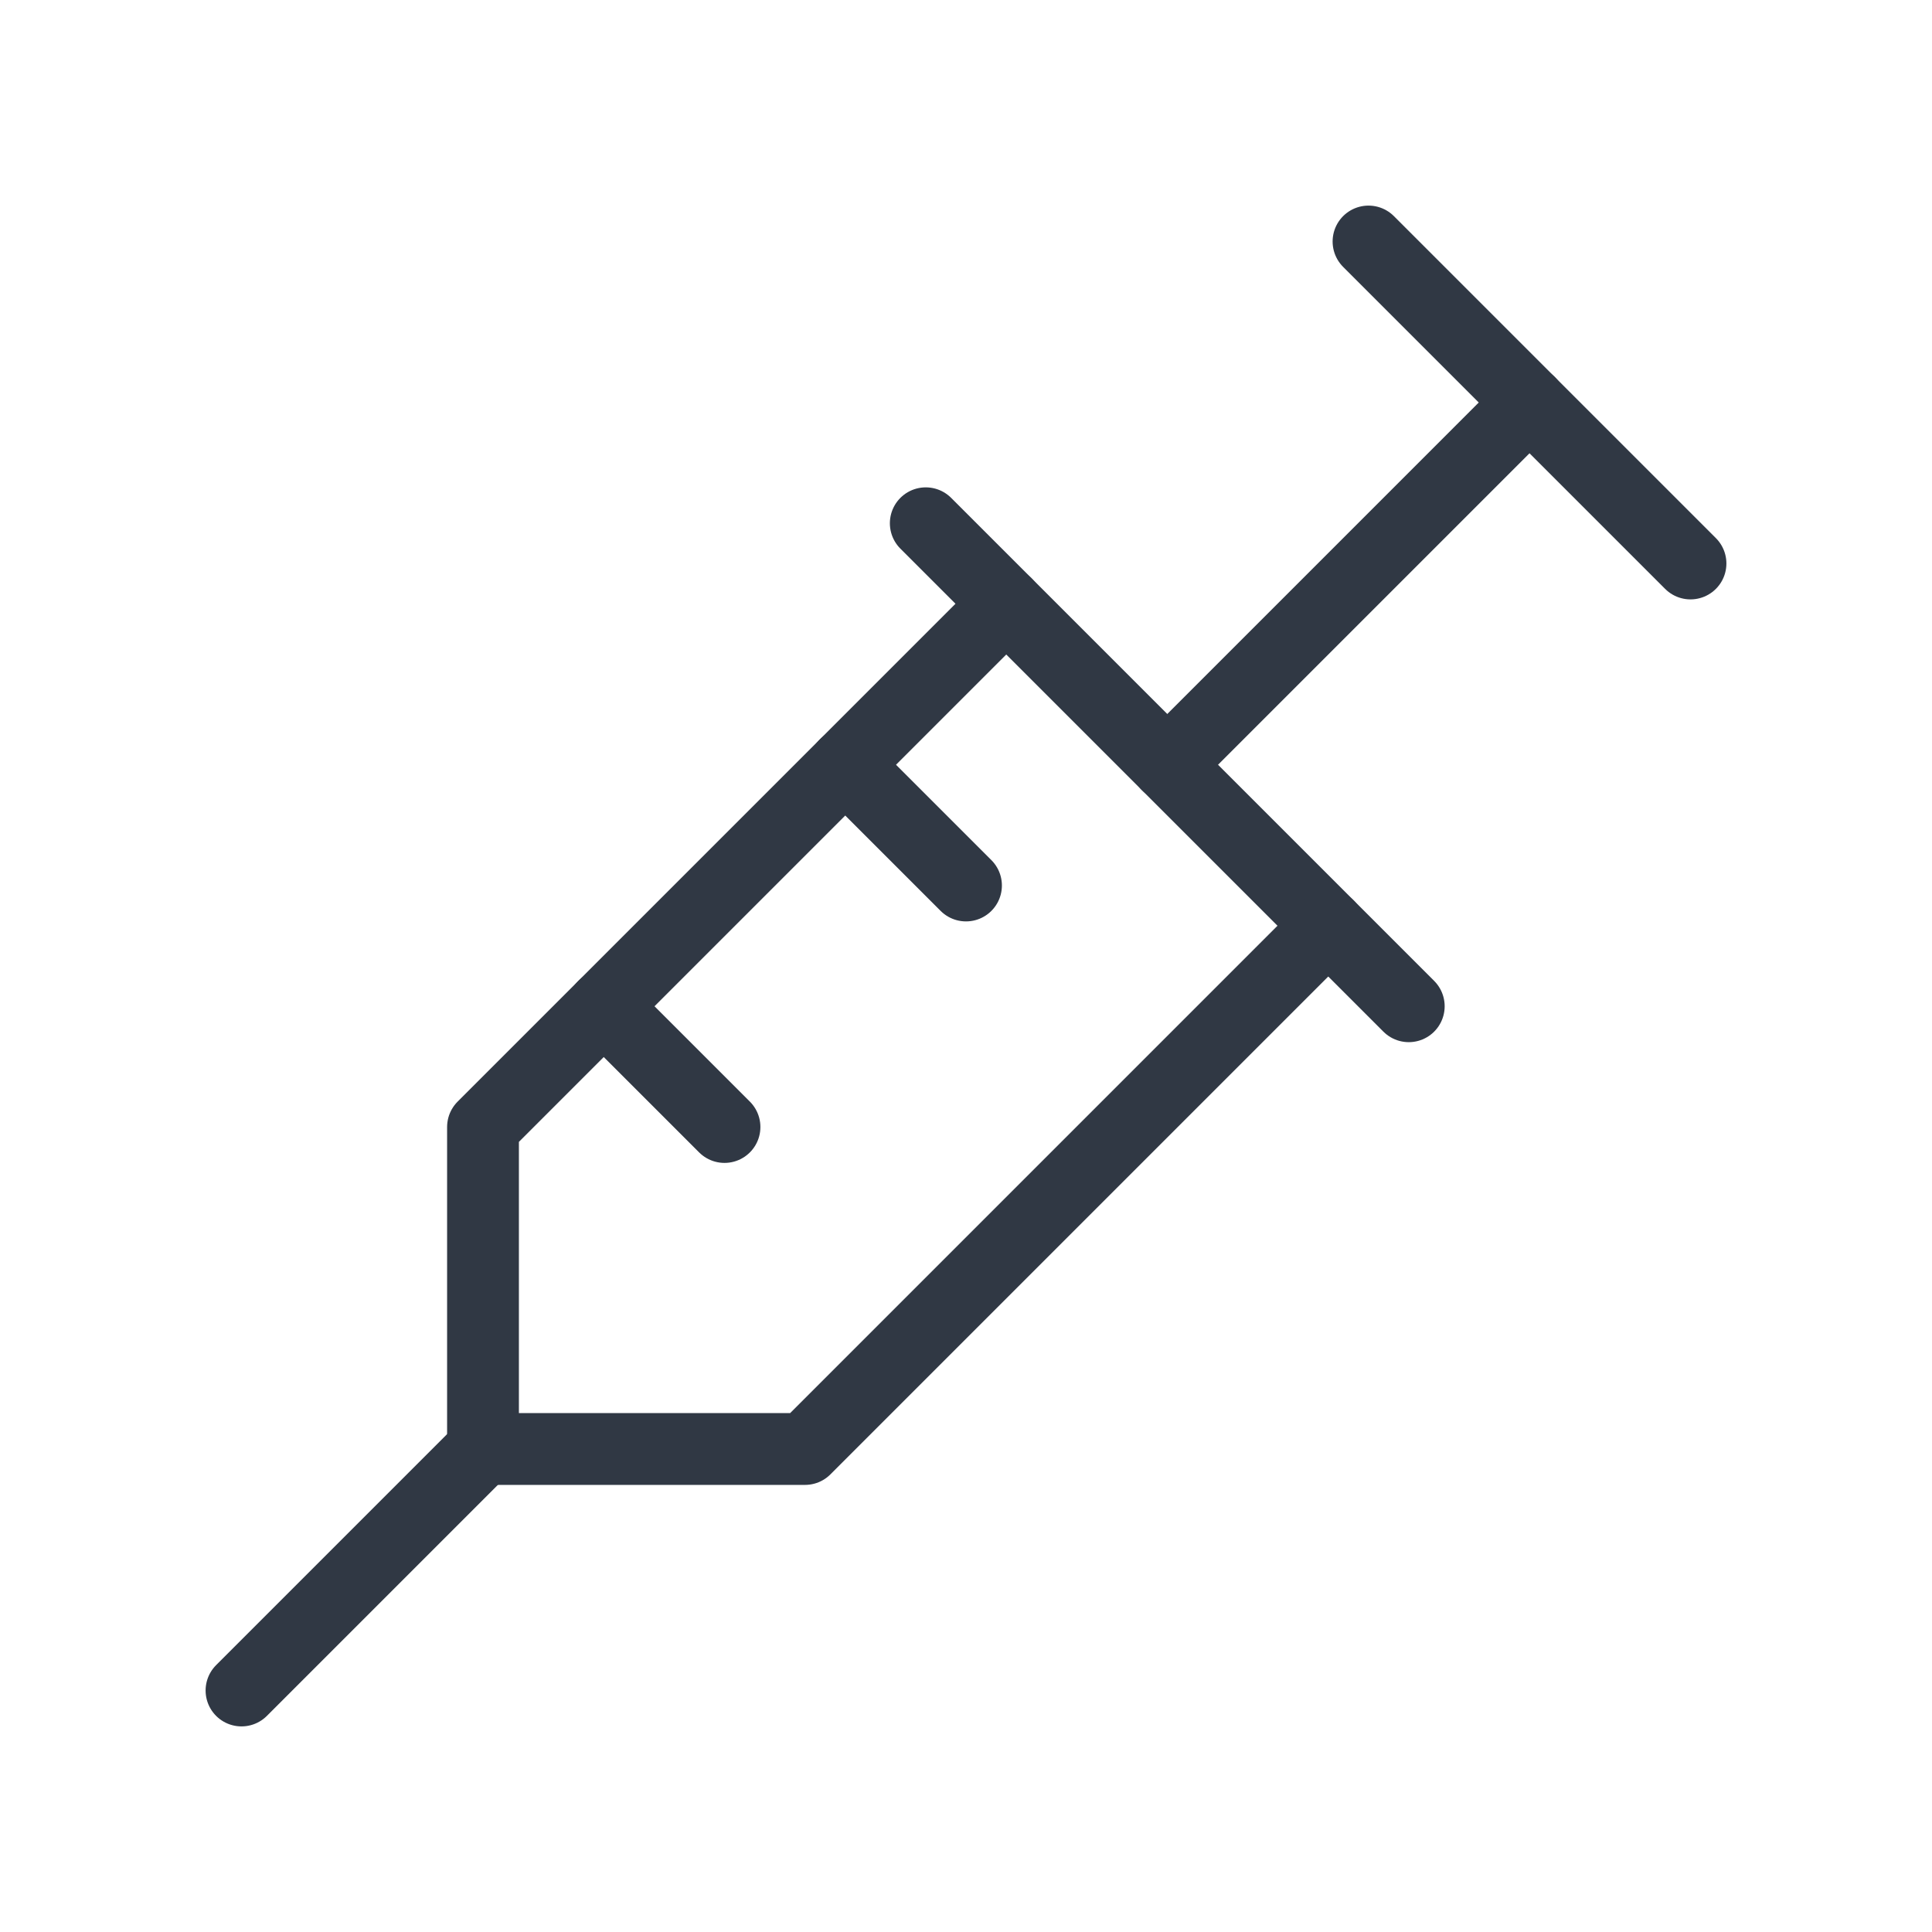 <svg width="74" height="74" viewBox="0 0 74 74" fill="none" xmlns="http://www.w3.org/2000/svg">
<path d="M52.417 9.25L64.75 21.583" stroke="#303844" stroke-width="2.75" stroke-linecap="round" stroke-linejoin="round"/>
<path d="M58.584 15.417L44.709 29.292" stroke="#303844" stroke-width="2.75" stroke-linecap="round" stroke-linejoin="round"/>
<path d="M35.459 20.042L53.959 38.542" stroke="#303844" stroke-width="2.75" stroke-linecap="round" stroke-linejoin="round"/>
<path d="M50.875 35.458L30.834 55.5H18.5V43.167L38.542 23.125" stroke="#303844" stroke-width="2.75" stroke-linecap="round" stroke-linejoin="round"/>
<path d="M23.125 38.542L27.75 43.167" stroke="#303844" stroke-width="2.75" stroke-linecap="round" stroke-linejoin="round"/>
<path d="M32.375 29.292L37 33.917" stroke="#303844" stroke-width="2.75" stroke-linecap="round" stroke-linejoin="round"/>
<path d="M9.25 64.75L18.5 55.5" stroke="#303844" stroke-width="2.75" stroke-linecap="round" stroke-linejoin="round"/>
</svg>
